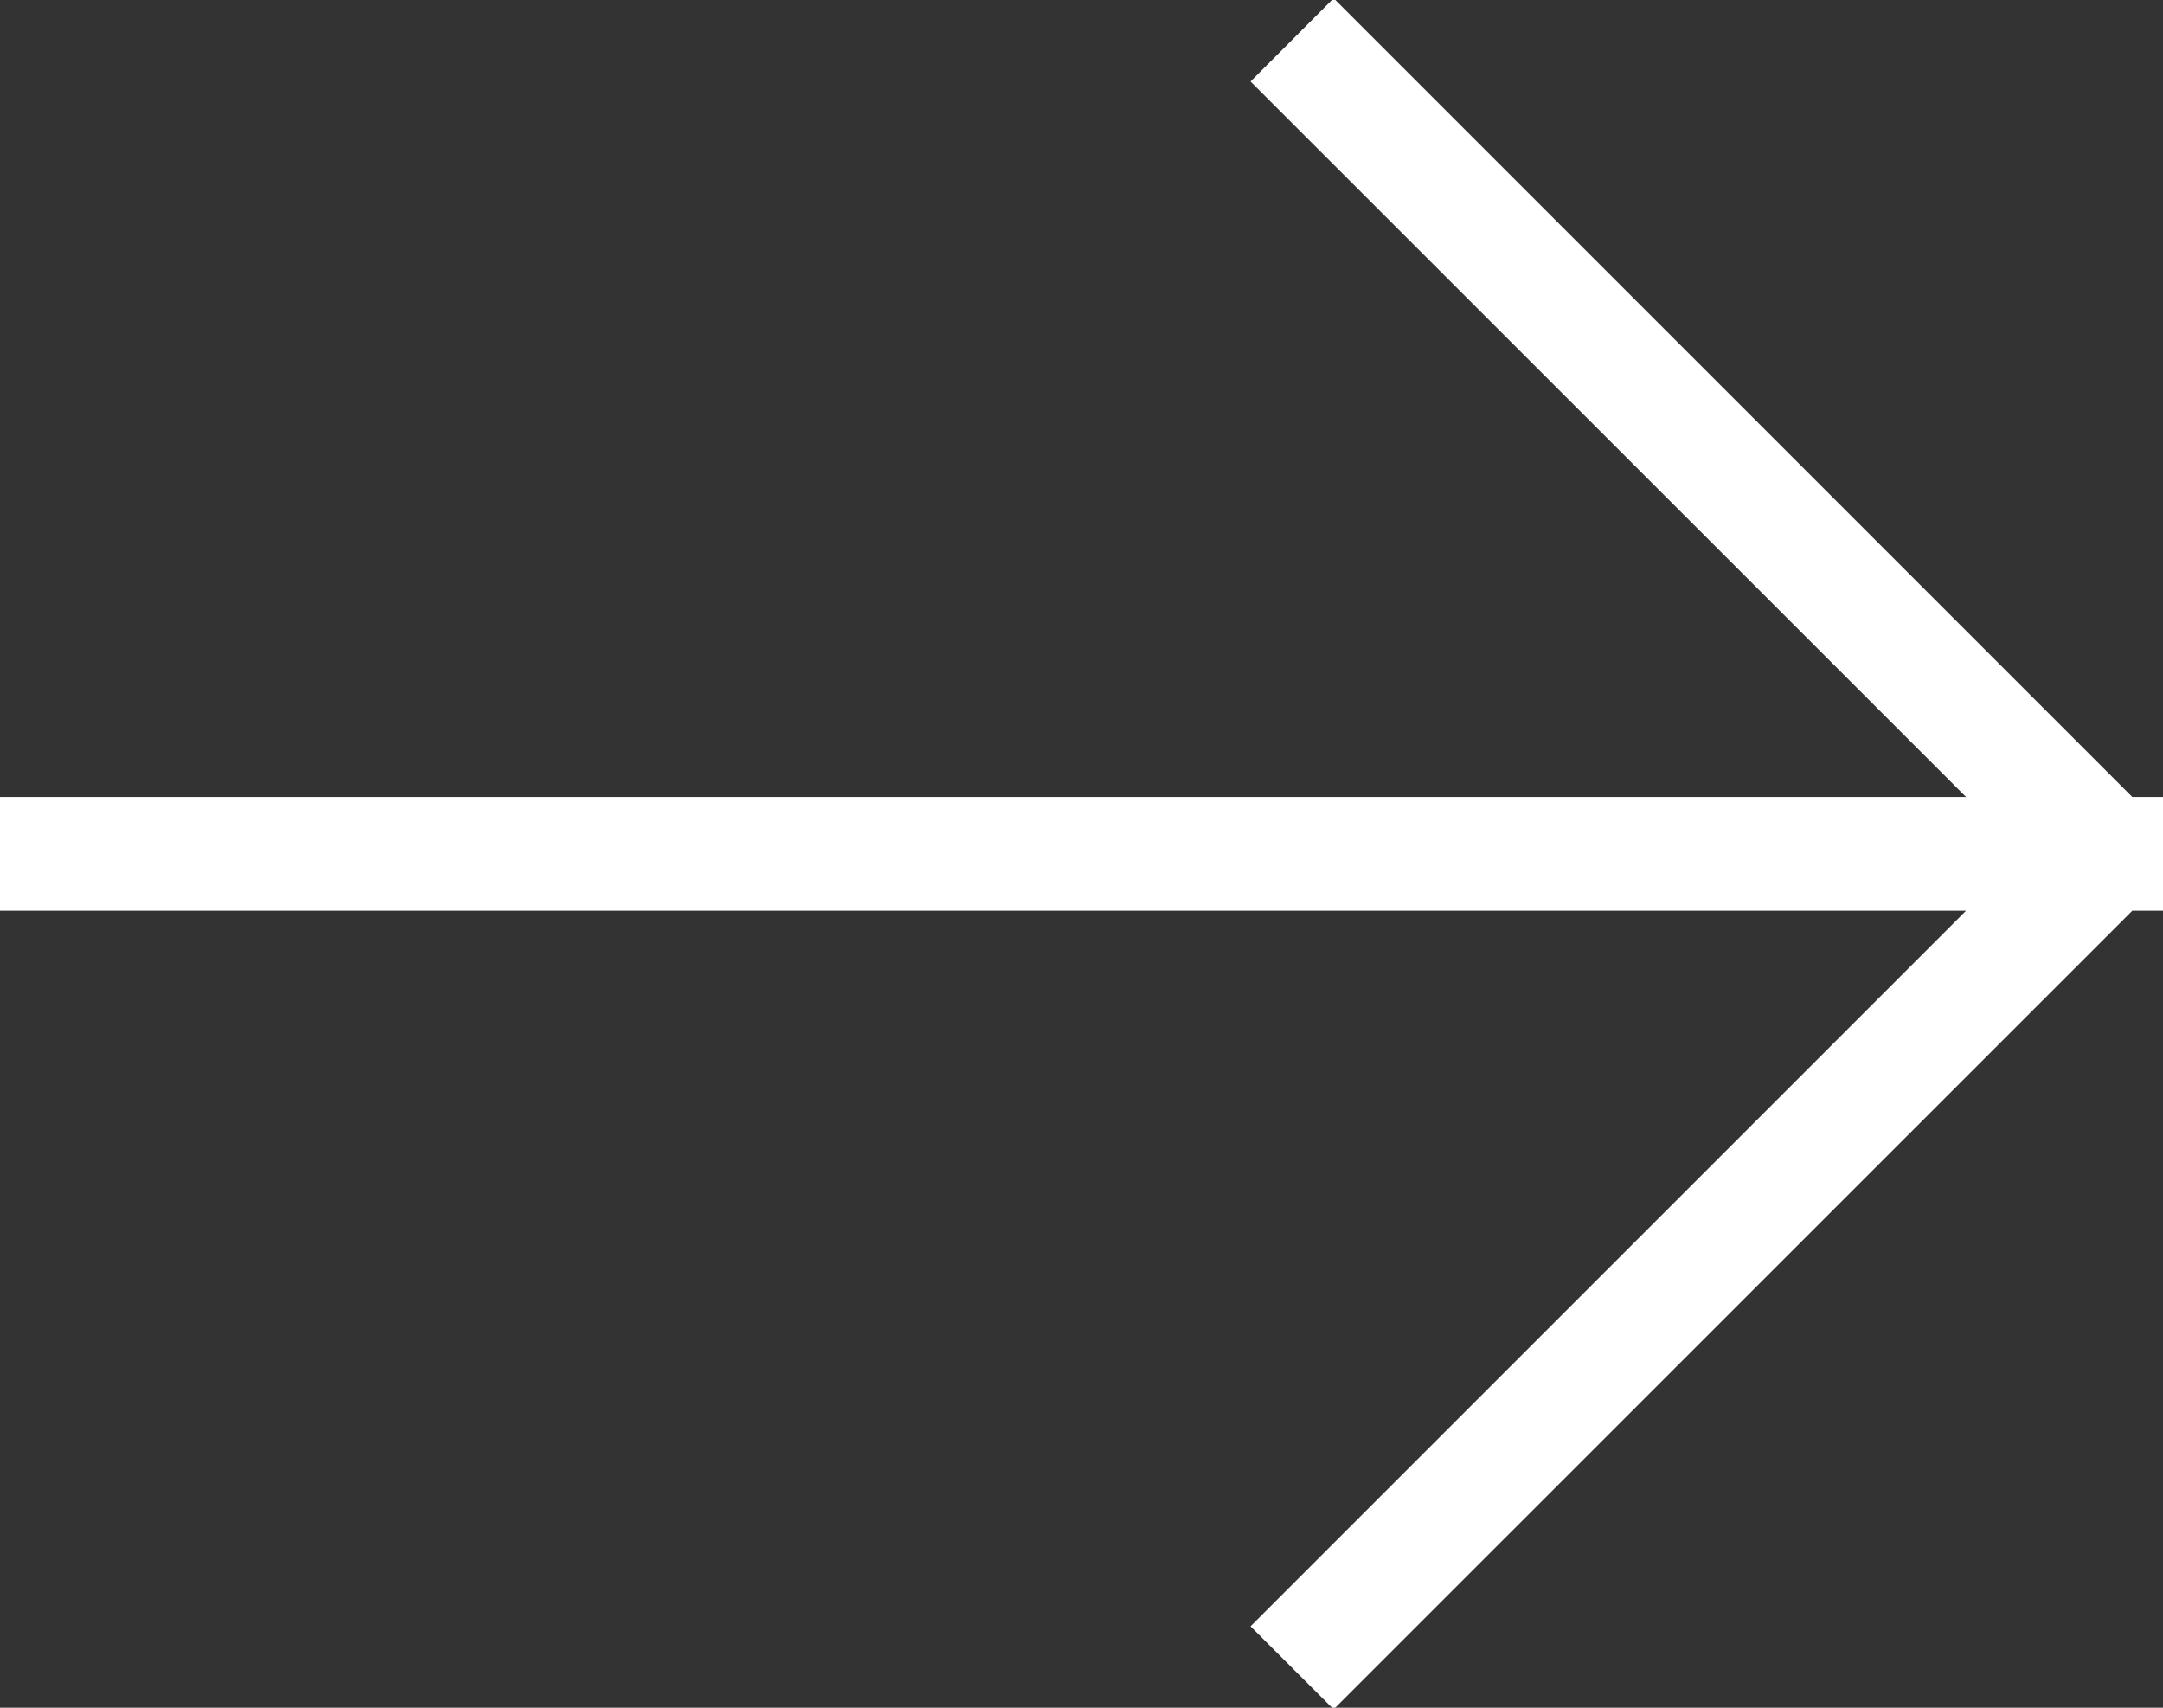 <svg xmlns="http://www.w3.org/2000/svg" width="19" height="15"><rect width="100%" height="100%" fill="#333333" stroke="none"/><path fill="#FFF" fill-rule="evenodd" d="M19 7.299v.402l.015.014L19 7.73V8h-.27l-7.015 7.014-.73-.729L17.27 8H0V7h17.27L10.985.716l.73-.731L18.73 7H19v.27l.015.015-.015.014z"/></svg>
